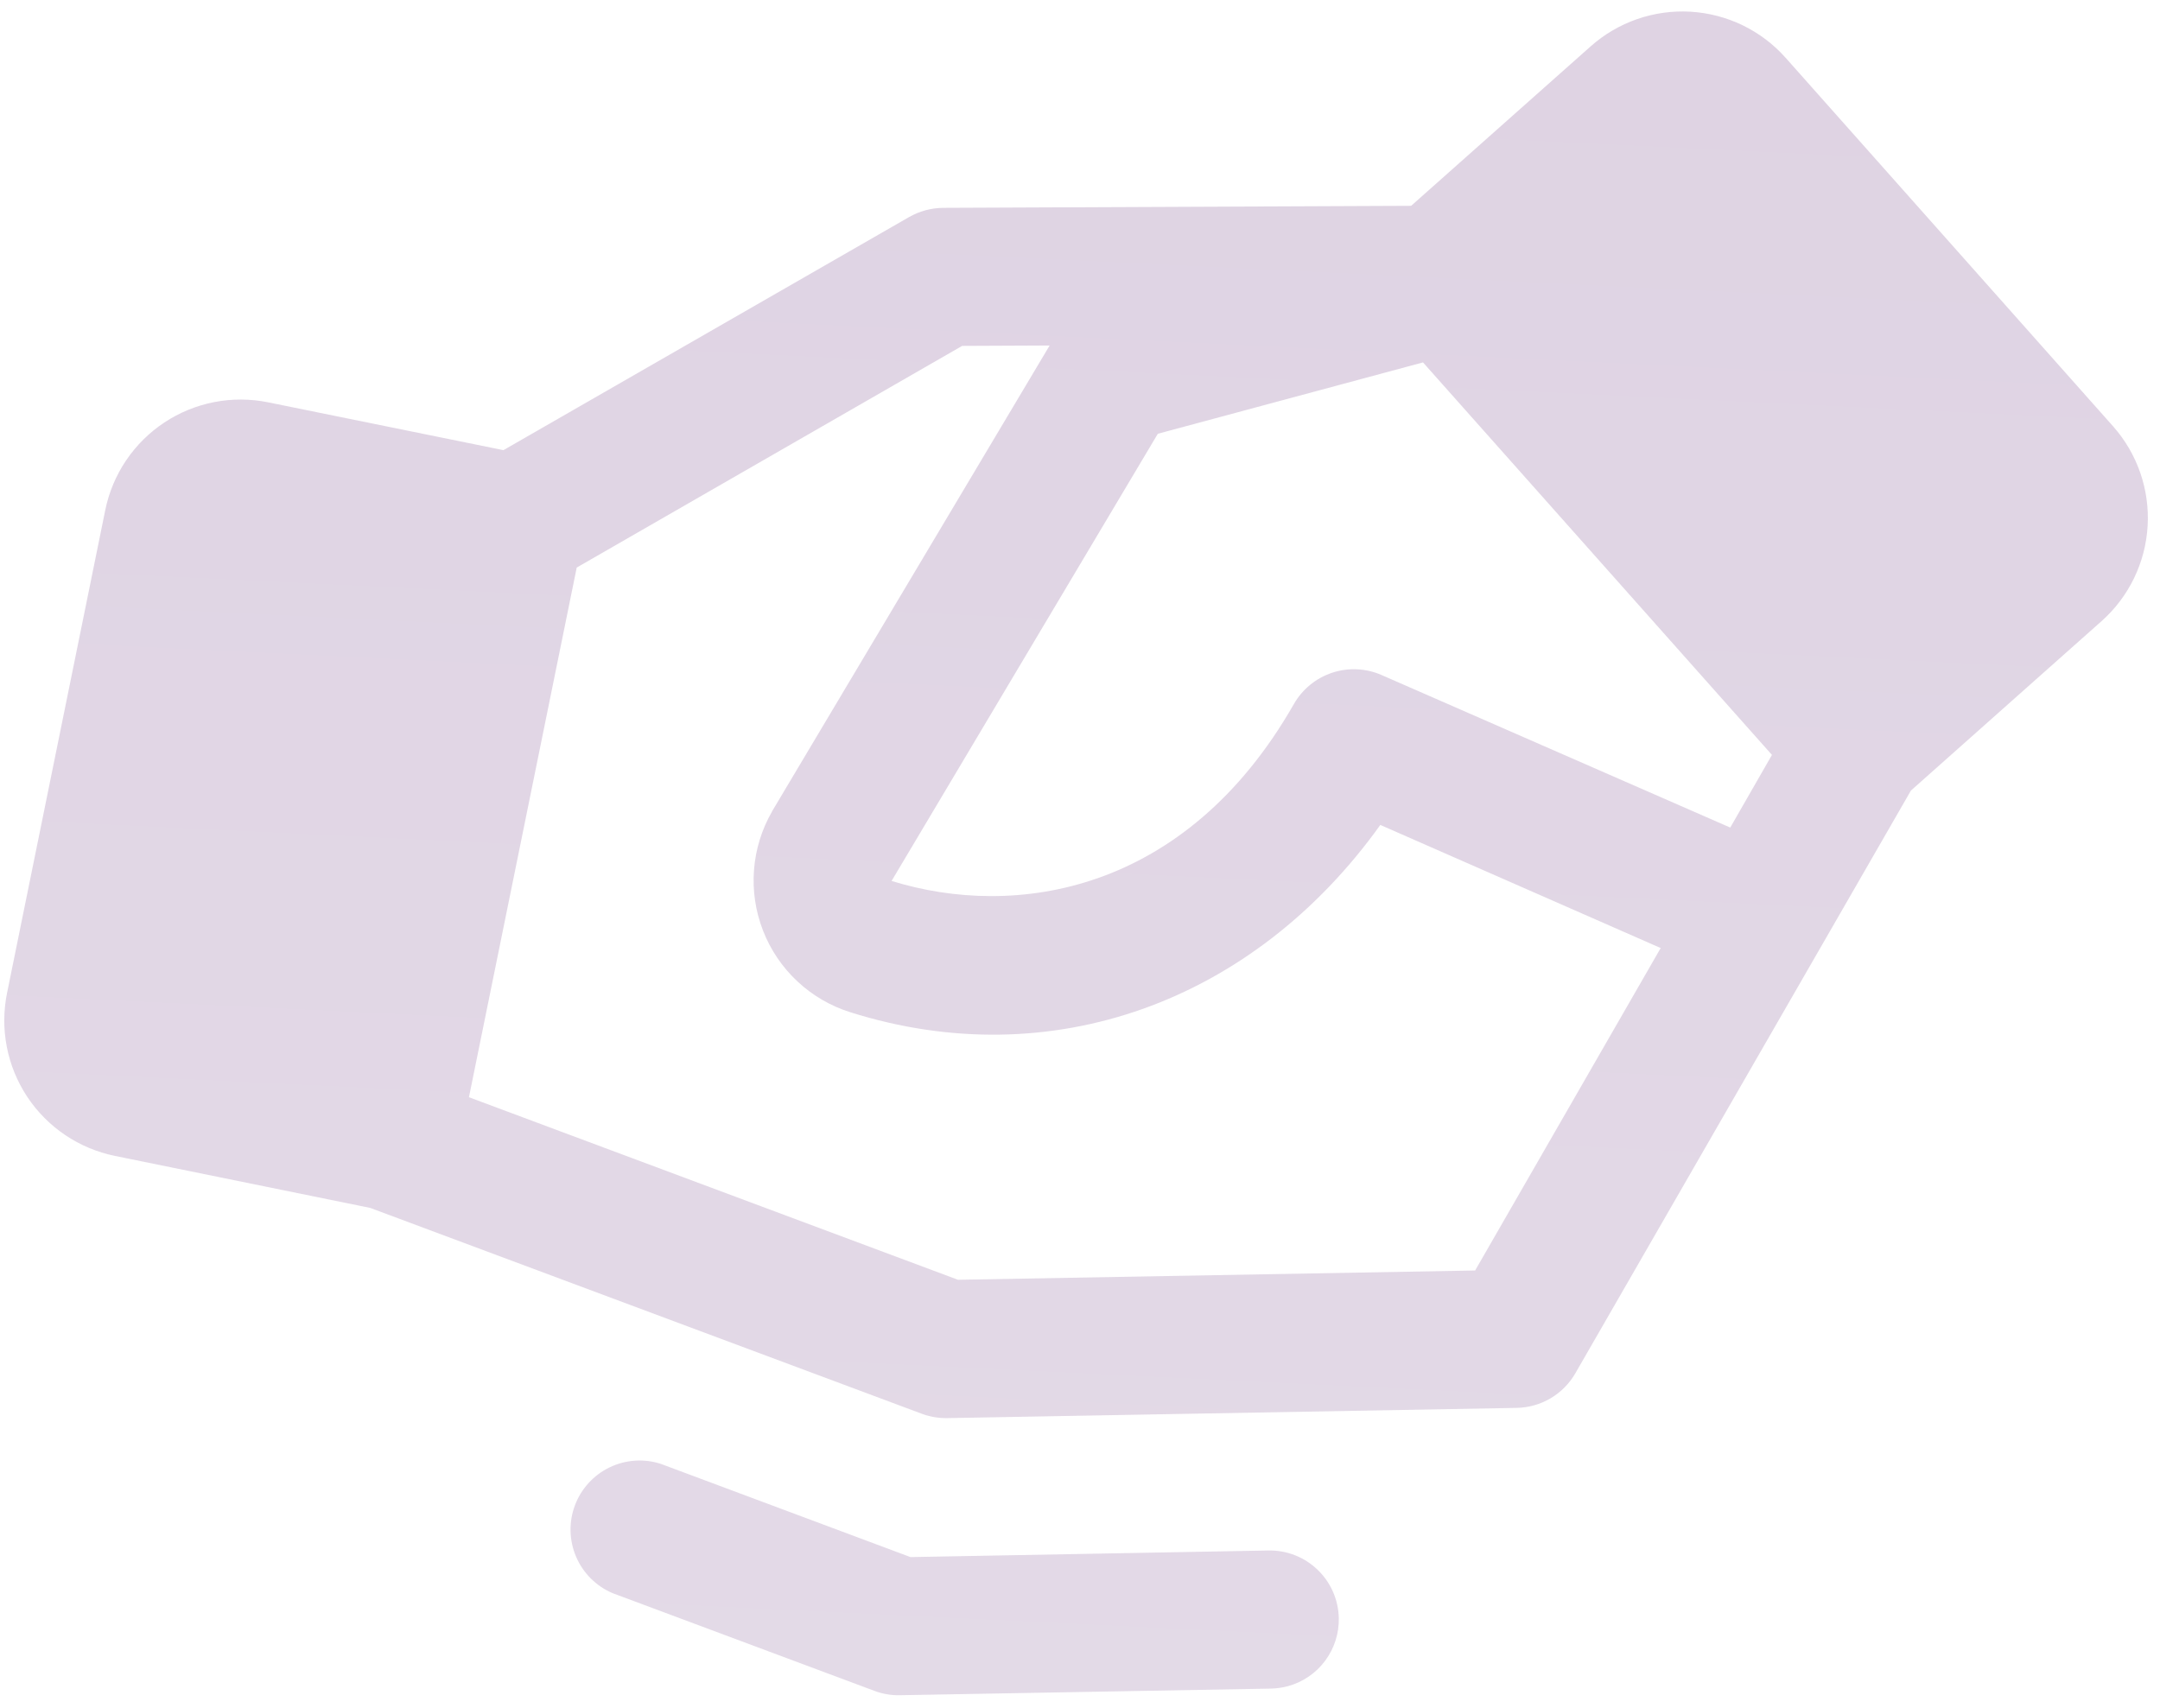 <svg width="86" height="68" viewBox="0 0 86 68" fill="none" xmlns="http://www.w3.org/2000/svg">
<path d="M84.129 16.971L71.095 2.302C70.615 1.762 70.034 1.322 69.384 1.007C68.734 0.692 68.028 0.509 67.307 0.466C66.586 0.424 65.863 0.524 65.181 0.761C64.499 0.998 63.87 1.367 63.33 1.847L56.185 8.195L37.557 8.276C37.079 8.28 36.611 8.406 36.196 8.642L20.044 17.924L10.678 16.02C9.971 15.876 9.241 15.872 8.532 16.01C7.823 16.147 7.148 16.423 6.545 16.822C5.943 17.22 5.425 17.734 5.021 18.332C4.617 18.931 4.335 19.604 4.191 20.311L0.281 39.537C0.137 40.245 0.133 40.974 0.271 41.683C0.408 42.392 0.684 43.067 1.083 43.67C1.481 44.272 1.995 44.79 2.593 45.194C3.192 45.598 3.865 45.88 4.572 46.025L14.742 48.097L36.702 56.293C37.025 56.413 37.368 56.472 37.713 56.466L60.386 56.059C60.861 56.051 61.326 55.919 61.735 55.678C62.144 55.437 62.484 55.094 62.721 54.683L72.425 37.831L76.083 31.478L83.672 24.733C84.762 23.764 85.422 22.402 85.507 20.946C85.593 19.491 85.097 18.061 84.129 16.971ZM68.89 32.952L55.006 26.878C54.384 26.606 53.683 26.574 53.039 26.787C52.394 27.001 51.852 27.445 51.515 28.035C47.206 35.581 40.415 36.601 35.498 35.077L46.098 17.272L56.657 14.43L70.55 30.059L68.89 32.952ZM58.732 50.588L38.142 50.958L18.671 43.689L22.962 22.599L38.307 13.773L41.791 13.757L30.757 32.277L30.738 32.314C30.327 33.028 30.082 33.824 30.02 34.645C29.958 35.467 30.082 36.291 30.381 37.058C30.68 37.825 31.148 38.516 31.75 39.078C32.352 39.64 33.072 40.06 33.858 40.306C41.856 42.827 49.901 39.904 54.957 32.847L66.12 37.749L58.732 50.588ZM53.304 64.437C53.315 65.049 53.121 65.648 52.753 66.138C52.385 66.628 51.864 66.981 51.273 67.141C51.055 67.199 50.83 67.231 50.604 67.236L35.827 67.5C35.482 67.507 35.139 67.449 34.816 67.327L24.388 63.435C23.737 63.157 23.217 62.639 22.938 61.988C22.659 61.337 22.642 60.604 22.89 59.941C23.138 59.278 23.633 58.736 24.27 58.428C24.908 58.12 25.64 58.07 26.314 58.289L36.251 62L50.505 61.737C51.235 61.724 51.939 62.001 52.464 62.508C52.989 63.014 53.291 63.708 53.304 64.437Z" fill="url(#paint0_linear_5029_2260)" fill-opacity="0.2"/>
<defs>
<linearGradient id="paint0_linear_5029_2260" x1="65.964" y1="-15.127" x2="60.381" y2="100.449" gradientUnits="userSpaceOnUse">
<stop stop-color="#571B6D"/>
<stop offset="1" stop-color="#805592"/>
</linearGradient>
</defs>
</svg>
